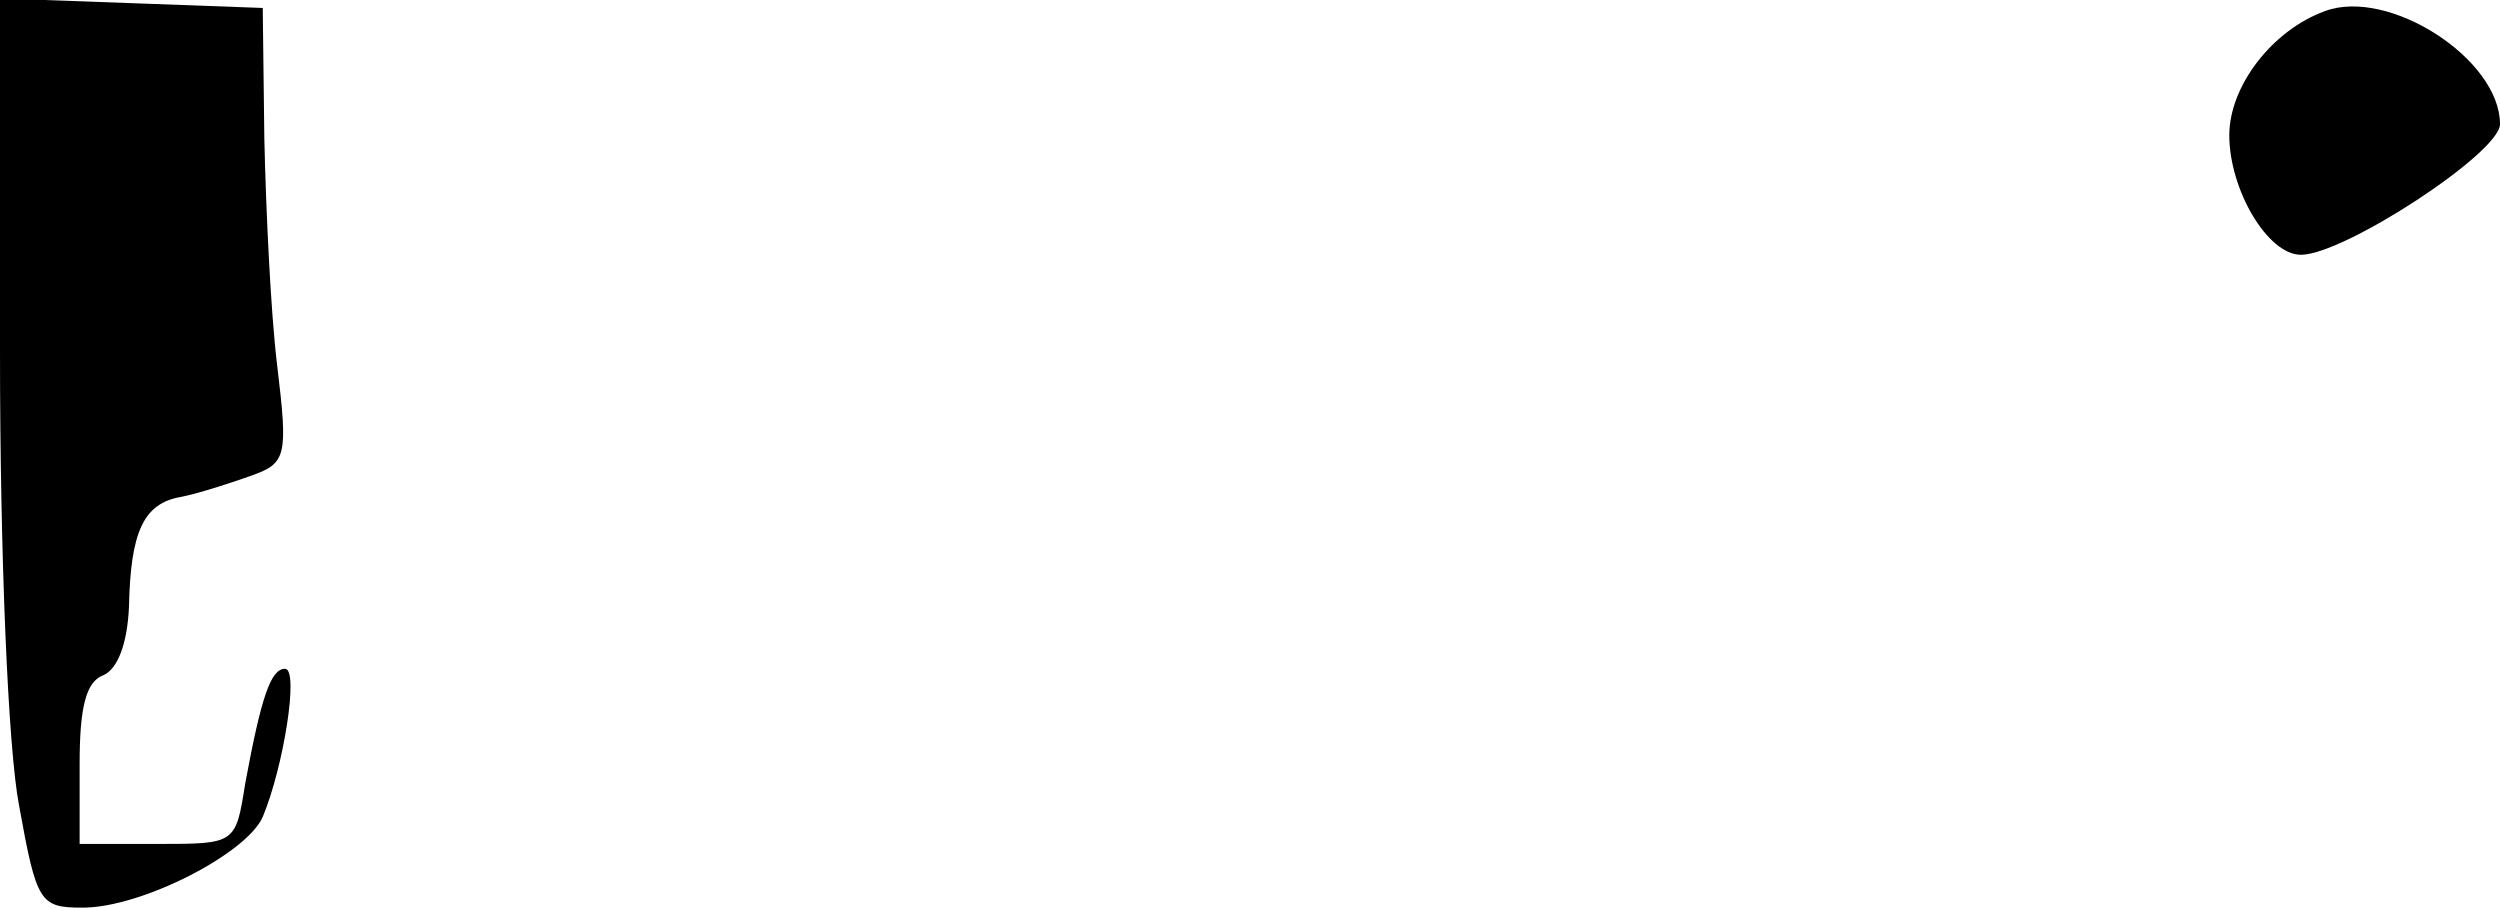 <?xml version="1.0" standalone="no"?>
<!DOCTYPE svg PUBLIC "-//W3C//DTD SVG 20010904//EN"
 "http://www.w3.org/TR/2001/REC-SVG-20010904/DTD/svg10.dtd">
<svg version="1.0" xmlns="http://www.w3.org/2000/svg"
 width="157pt" height="57pt" viewBox="0 0 157 57"
 preserveAspectRatio="xMidYMid meet">
<g transform="translate(0,57) scale(0.1,-0.1)"
fill="#000000" stroke="none">
<path fill="#000000" stroke="none" d="M0 349 c0 -127 5 -249 12 -285 11 -61
13 -64 40 -64 37 0 103 34 113 57 13 31 23 93 14 93 -9 0 -15 -18 -25 -72 -6
-38 -6 -38 -55 -38 l-49 0 0 50 c0 36 4 52 15 56 9 4 15 20 16 43 1 47 9 65
33 69 10 2 29 8 43 13 23 8 24 12 17 70 -4 33 -7 97 -8 142 l-1 82 -82 3 -83
3 0 -222z"/>
<path fill="#000000" stroke="none" d="M1460 563 c-33 -12 -60 -47 -60 -78 0
-34 24 -75 45 -75 27 0 125 64 125 82 0 41 -70 86 -110 71z"/>
</g>
</svg>
